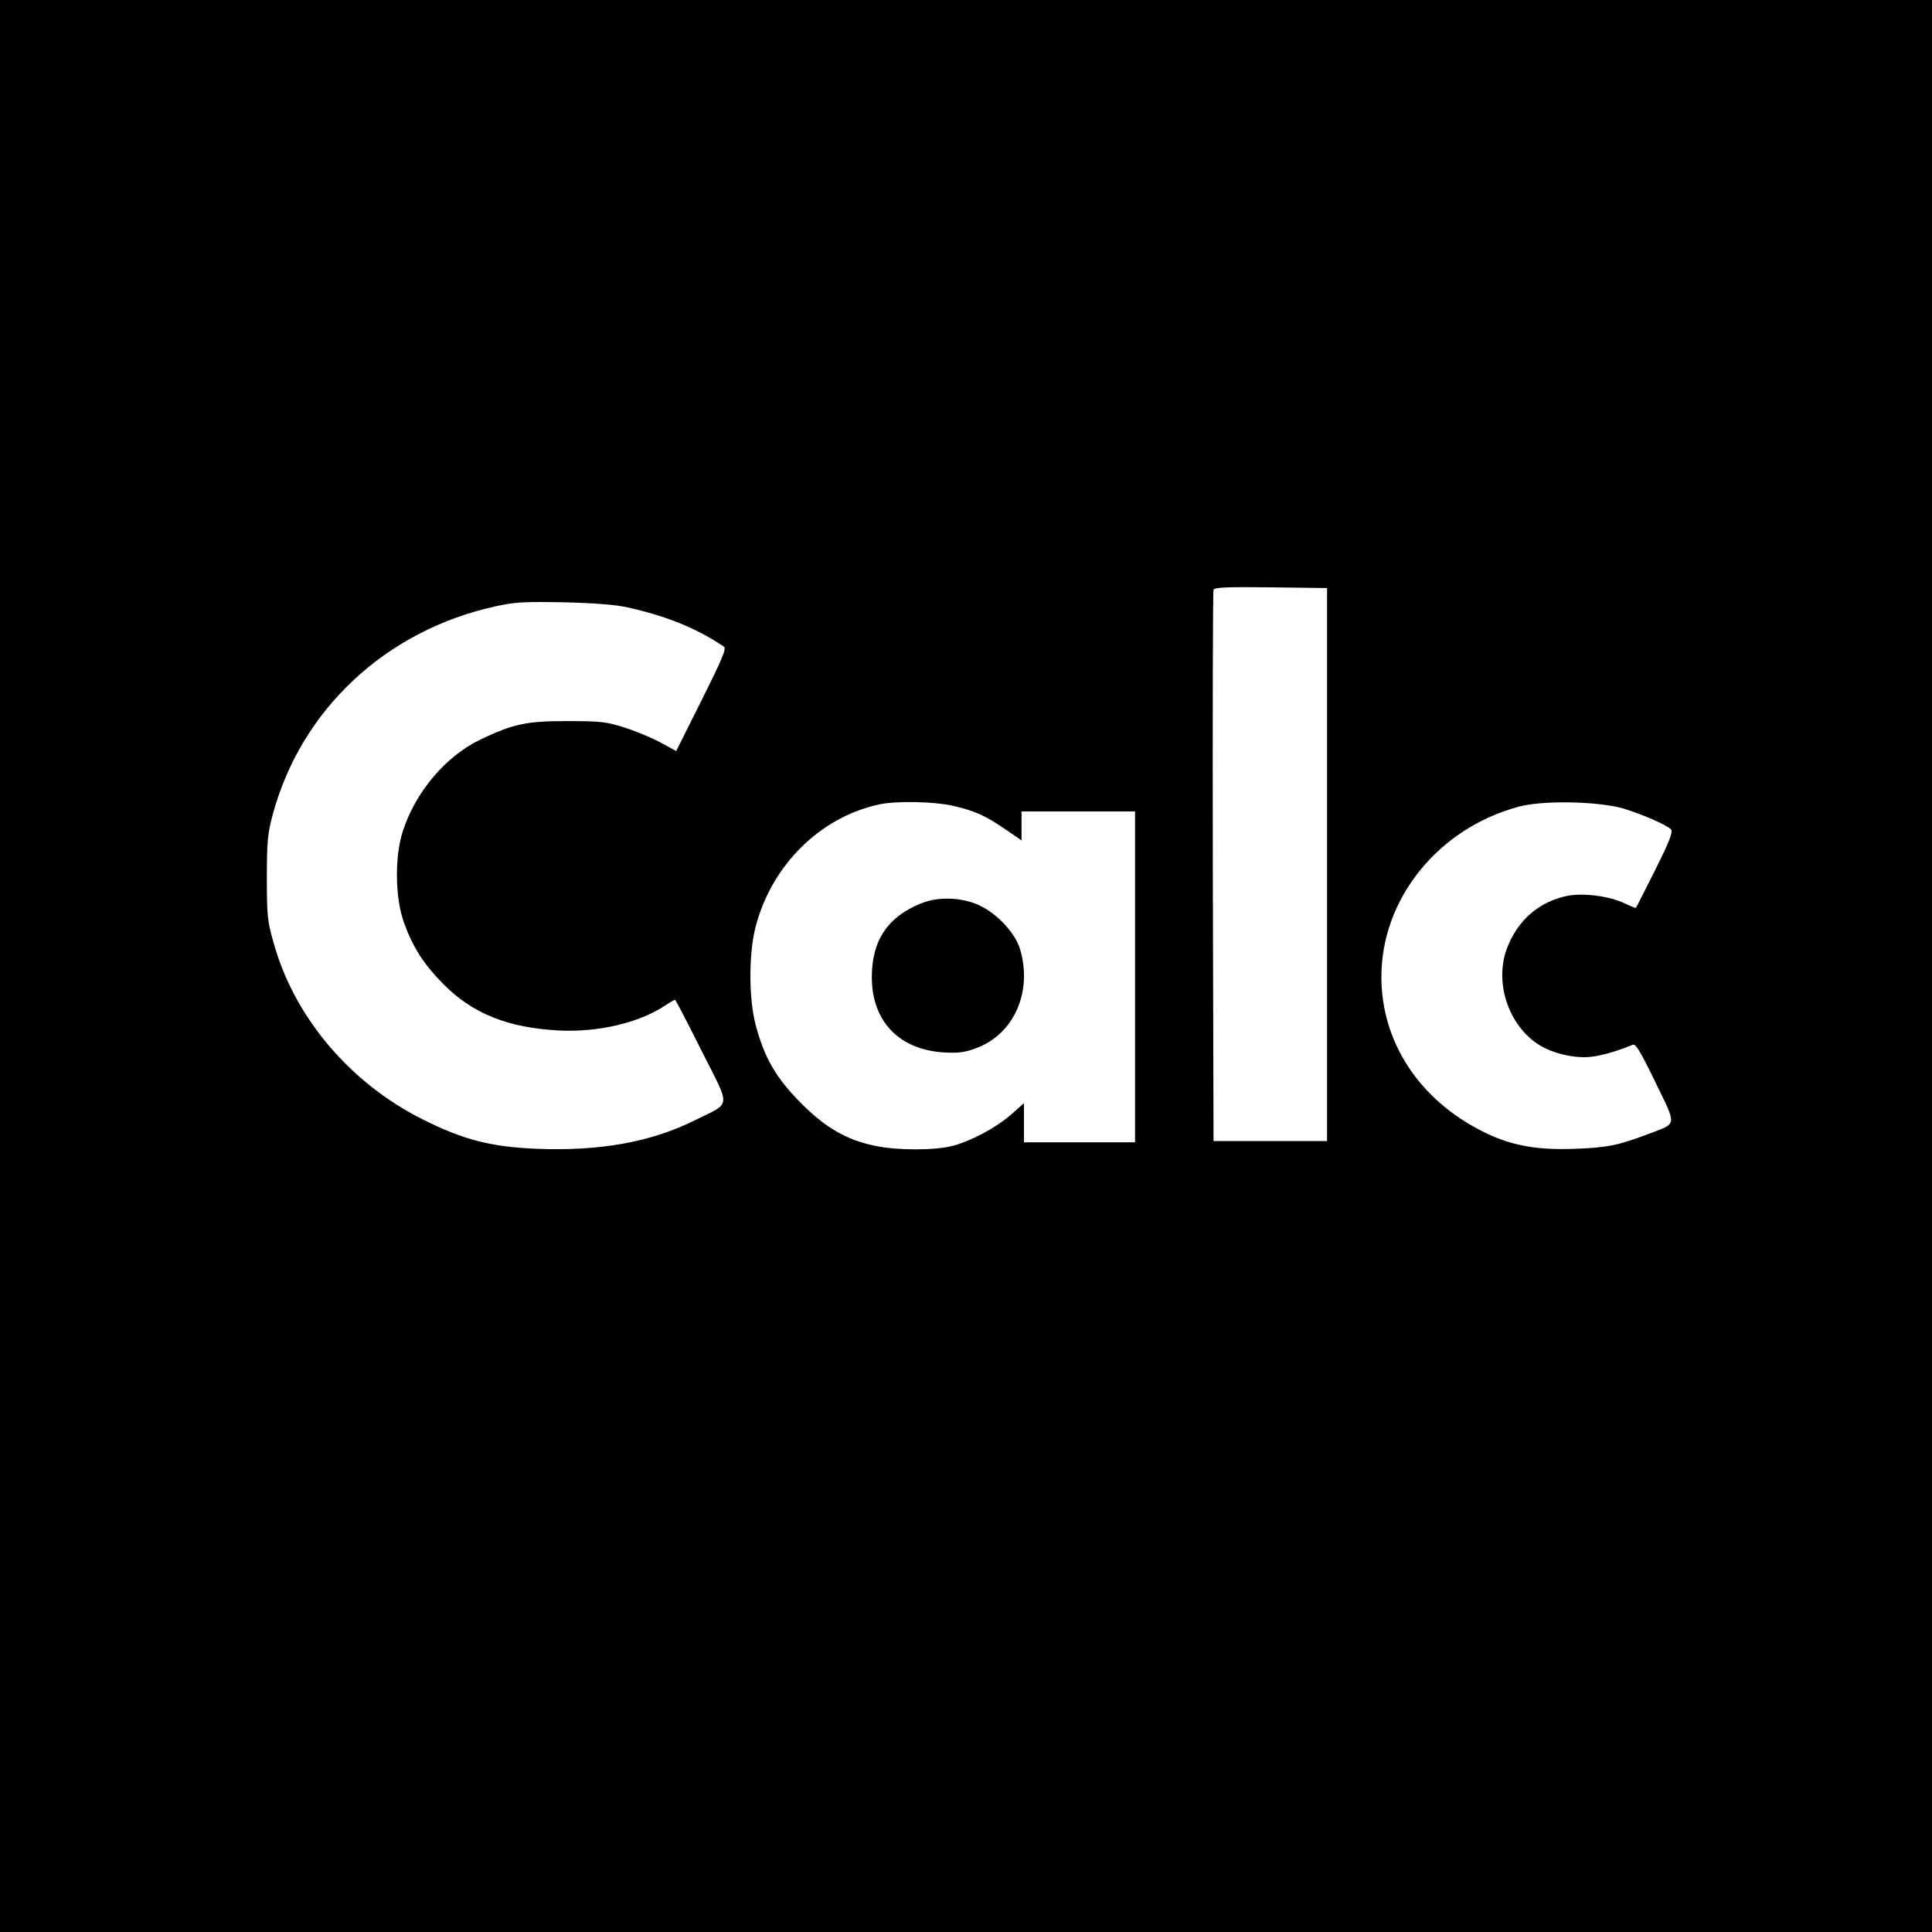 <?xml version="1.0" standalone="no"?>
<!DOCTYPE svg PUBLIC "-//W3C//DTD SVG 20010904//EN"
 "http://www.w3.org/TR/2001/REC-SVG-20010904/DTD/svg10.dtd">
<svg version="1.0" xmlns="http://www.w3.org/2000/svg"
 width="800pt" height="800pt" viewBox="0 0 800 800"
 preserveAspectRatio="xMidYMid meet">

<g transform="translate(0,800) scale(0.1,-0.1)"
fill="#000000" stroke="none">
<path d="M0 4000 l0 -4000 4000 0 4000 0 0 4000 0 4000 -4000 0 -4000 0 0
-4000z m5495 420 l0 -1145 -235 0 -235 0 -3 1135 c-1 624 0 1141 3 1148 3 10
56 12 237 10 l233 -3 0 -1145z m-2896 1065 c163 -37 285 -86 399 -163 11 -7
-10 -56 -92 -220 l-106 -212 -62 34 c-35 19 -101 47 -148 62 -77 25 -99 28
-235 28 -173 1 -229 -11 -365 -76 -145 -69 -271 -219 -323 -383 -33 -105 -31
-272 5 -373 37 -104 82 -174 163 -256 121 -123 268 -182 480 -193 161 -8 329
31 437 102 21 14 40 25 43 25 3 0 52 -95 110 -211 123 -244 126 -211 -30 -289
-180 -89 -389 -127 -650 -117 -193 8 -306 37 -477 123 -300 151 -530 423 -615
730 -26 90 -28 114 -28 269 0 146 3 182 23 257 116 438 469 769 927 868 76 17
119 19 280 16 127 -3 214 -10 264 -21z m1344 -821 c93 -21 137 -41 220 -98
l67 -46 0 60 0 60 235 0 235 0 0 -685 0 -685 -230 0 -230 0 0 81 0 81 -52 -46
c-64 -56 -165 -110 -244 -131 -74 -19 -227 -19 -319 0 -121 25 -208 76 -310
179 -102 103 -150 186 -186 322 -29 110 -29 297 0 407 67 257 270 456 516 507
69 14 222 11 298 -6z m2779 -12 c80 -24 184 -70 198 -87 8 -10 -9 -53 -66
-167 -42 -84 -78 -155 -80 -157 -1 -2 -23 7 -48 19 -63 30 -174 44 -238 30
-116 -24 -205 -102 -248 -217 -53 -141 6 -319 132 -399 56 -36 151 -58 216
-50 46 5 110 24 173 50 12 5 32 -28 93 -154 90 -185 92 -170 -24 -214 -129
-49 -173 -58 -310 -63 -159 -6 -266 14 -381 72 -263 132 -419 371 -419 640 0
324 236 616 570 705 100 27 329 22 432 -8z"/>
<path d="M3816 4260 c-139 -55 -206 -153 -206 -306 0 -183 113 -301 300 -312
61 -3 86 0 135 19 154 58 231 233 179 408 -22 74 -107 160 -187 190 -72 26
-155 27 -221 1z"/>
</g>
</svg>

